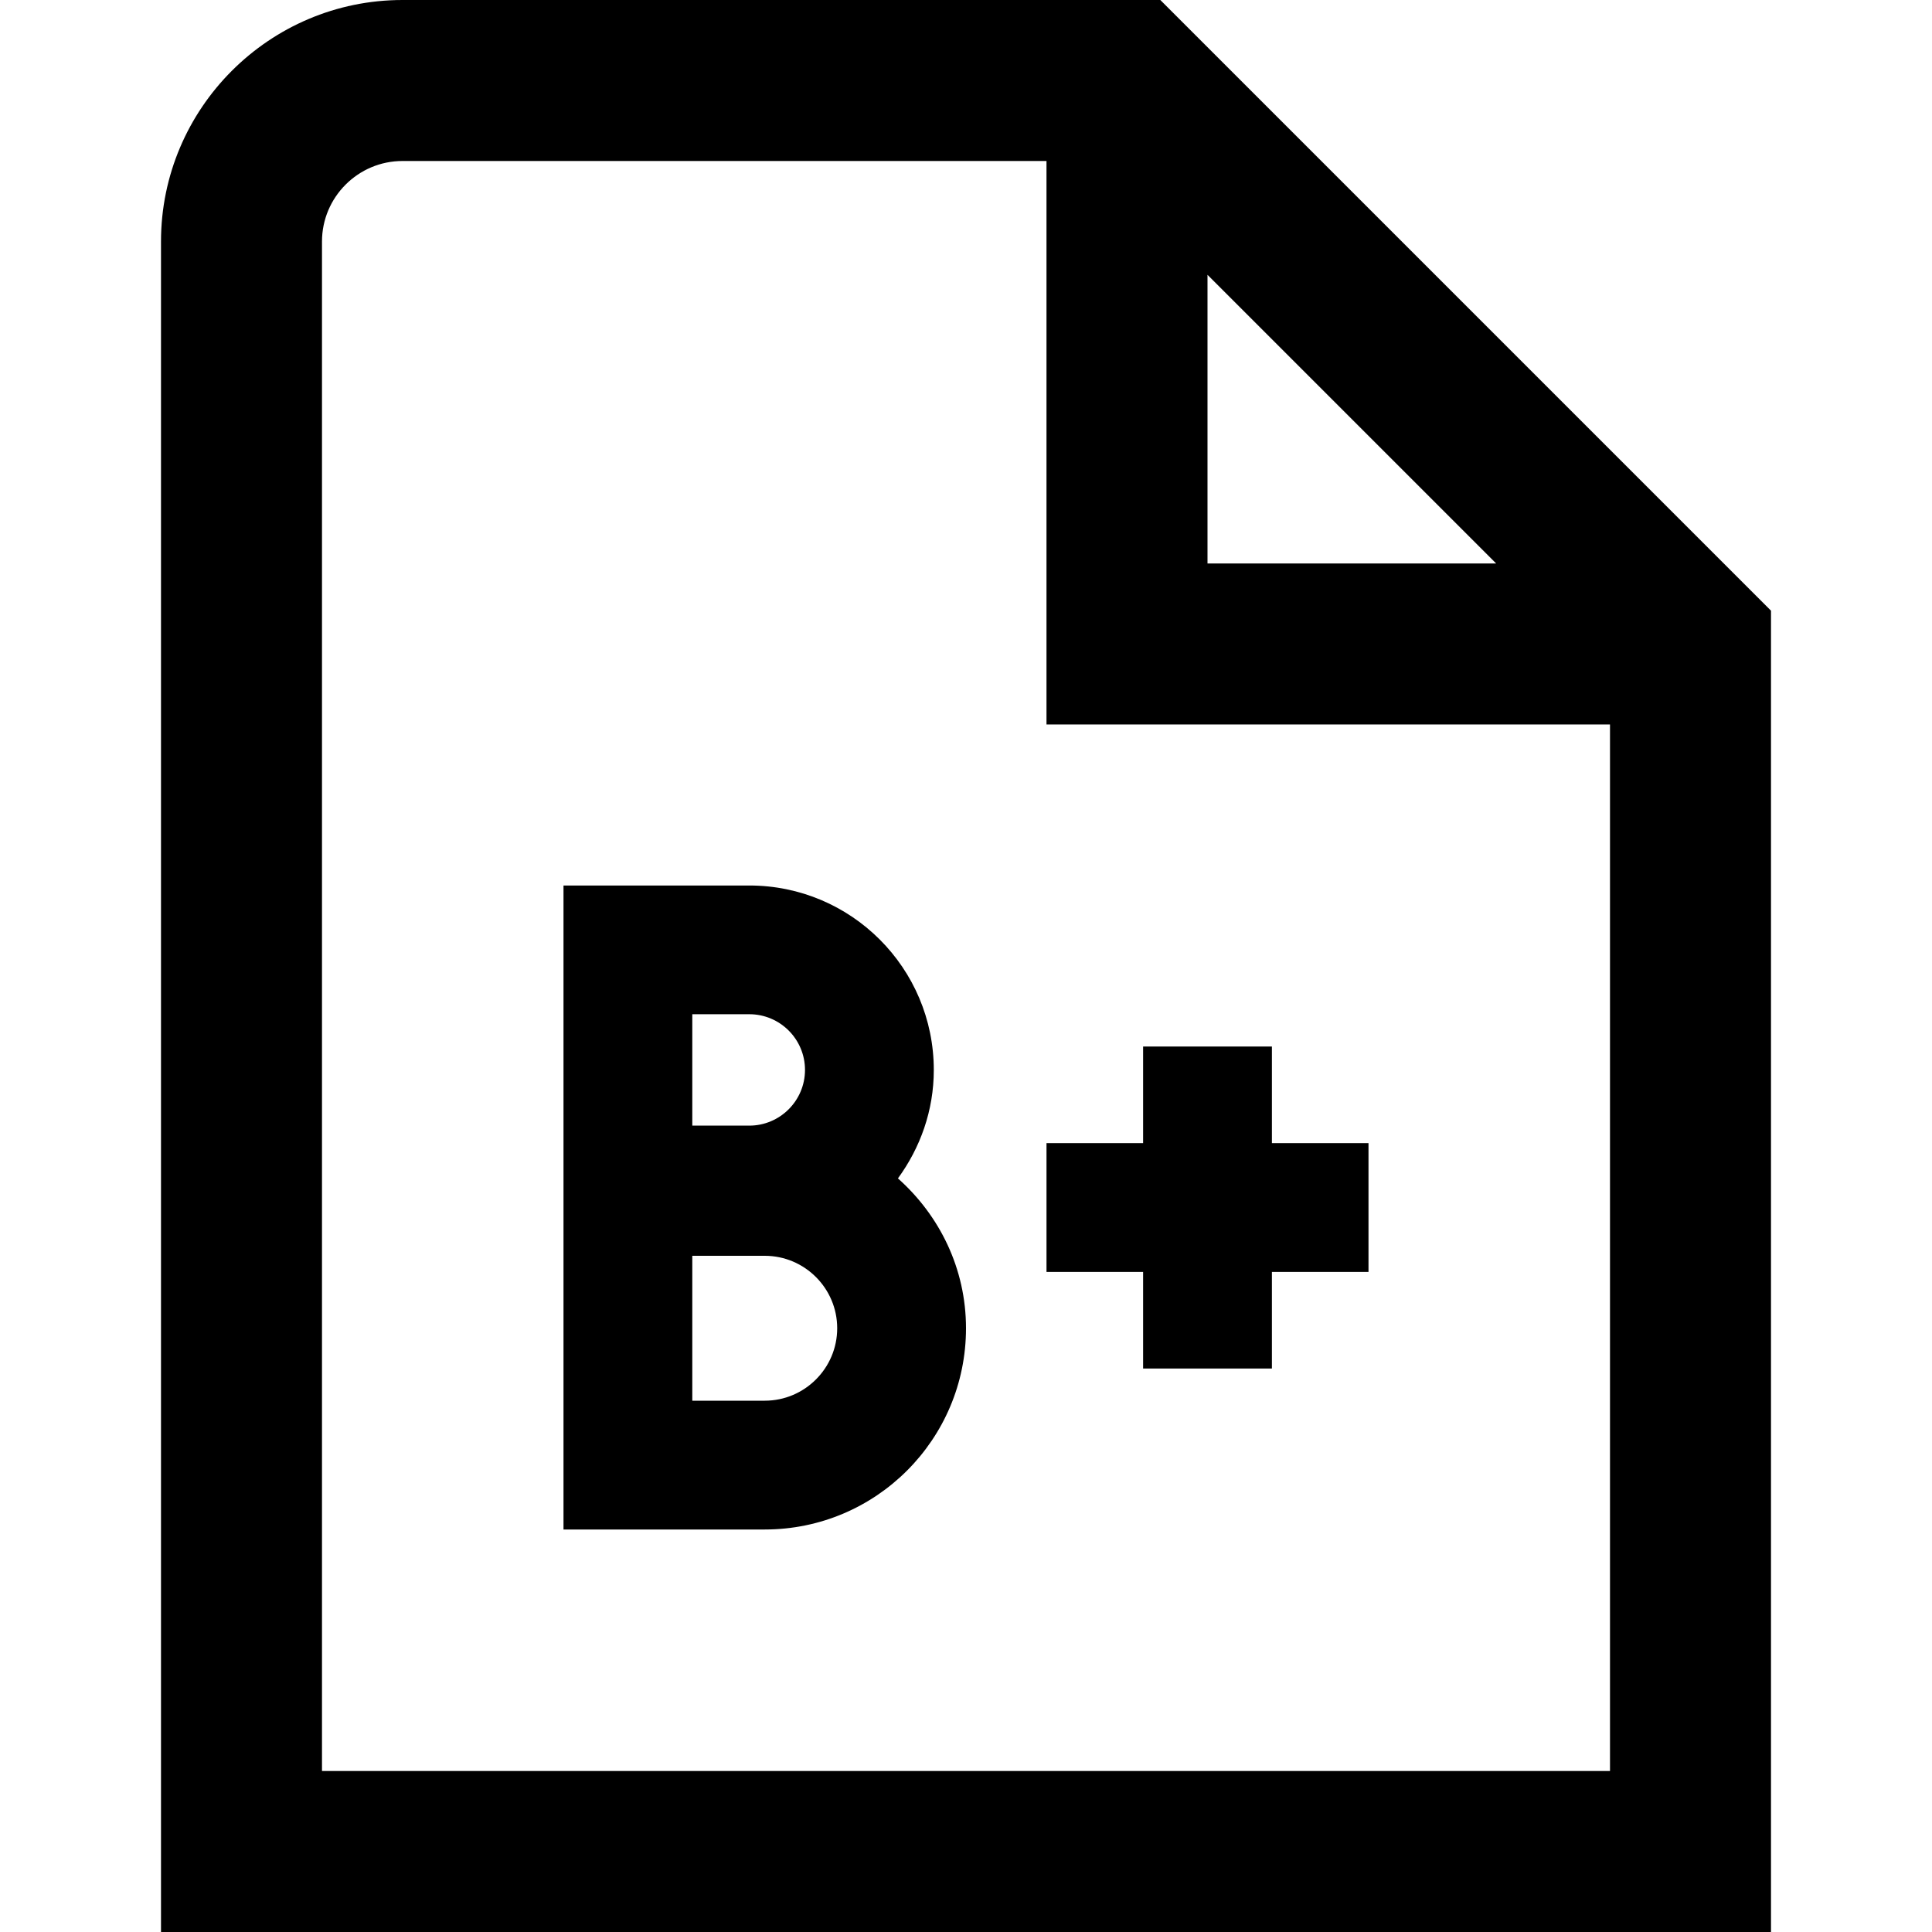 <svg id="Layer_1" viewBox="0 0 24 24" xmlns="http://www.w3.org/2000/svg" data-name="Layer 1"><path d="m13 14.2h1.2v-1.2h1.6v1.2h1.2v1.6h-1.2v1.2h-1.6v-1.2h-1.2zm-1.846.438c.515.458.846 1.118.846 1.862 0 1.381-1.119 2.5-2.5 2.5h-2.5v-8h2.308c1.266 0 2.292 1.026 2.292 2.292 0 .505-.169.968-.446 1.347zm-2.554-.655h.708c.381 0 .692-.31.692-.692s-.31-.692-.692-.692h-.708v1.383zm1.8 2.517c0-.496-.404-.9-.9-.9h-.9v1.8h.9c.496 0 .9-.404.9-.9zm11.6-8.914v16.414h-20v-21c0-1.654 1.346-3 3-3h9.414zm-7-.586h3.586l-3.586-3.586zm5 2h-7v-7h-8c-.551 0-1 .449-1 1v19h16z"/></svg>